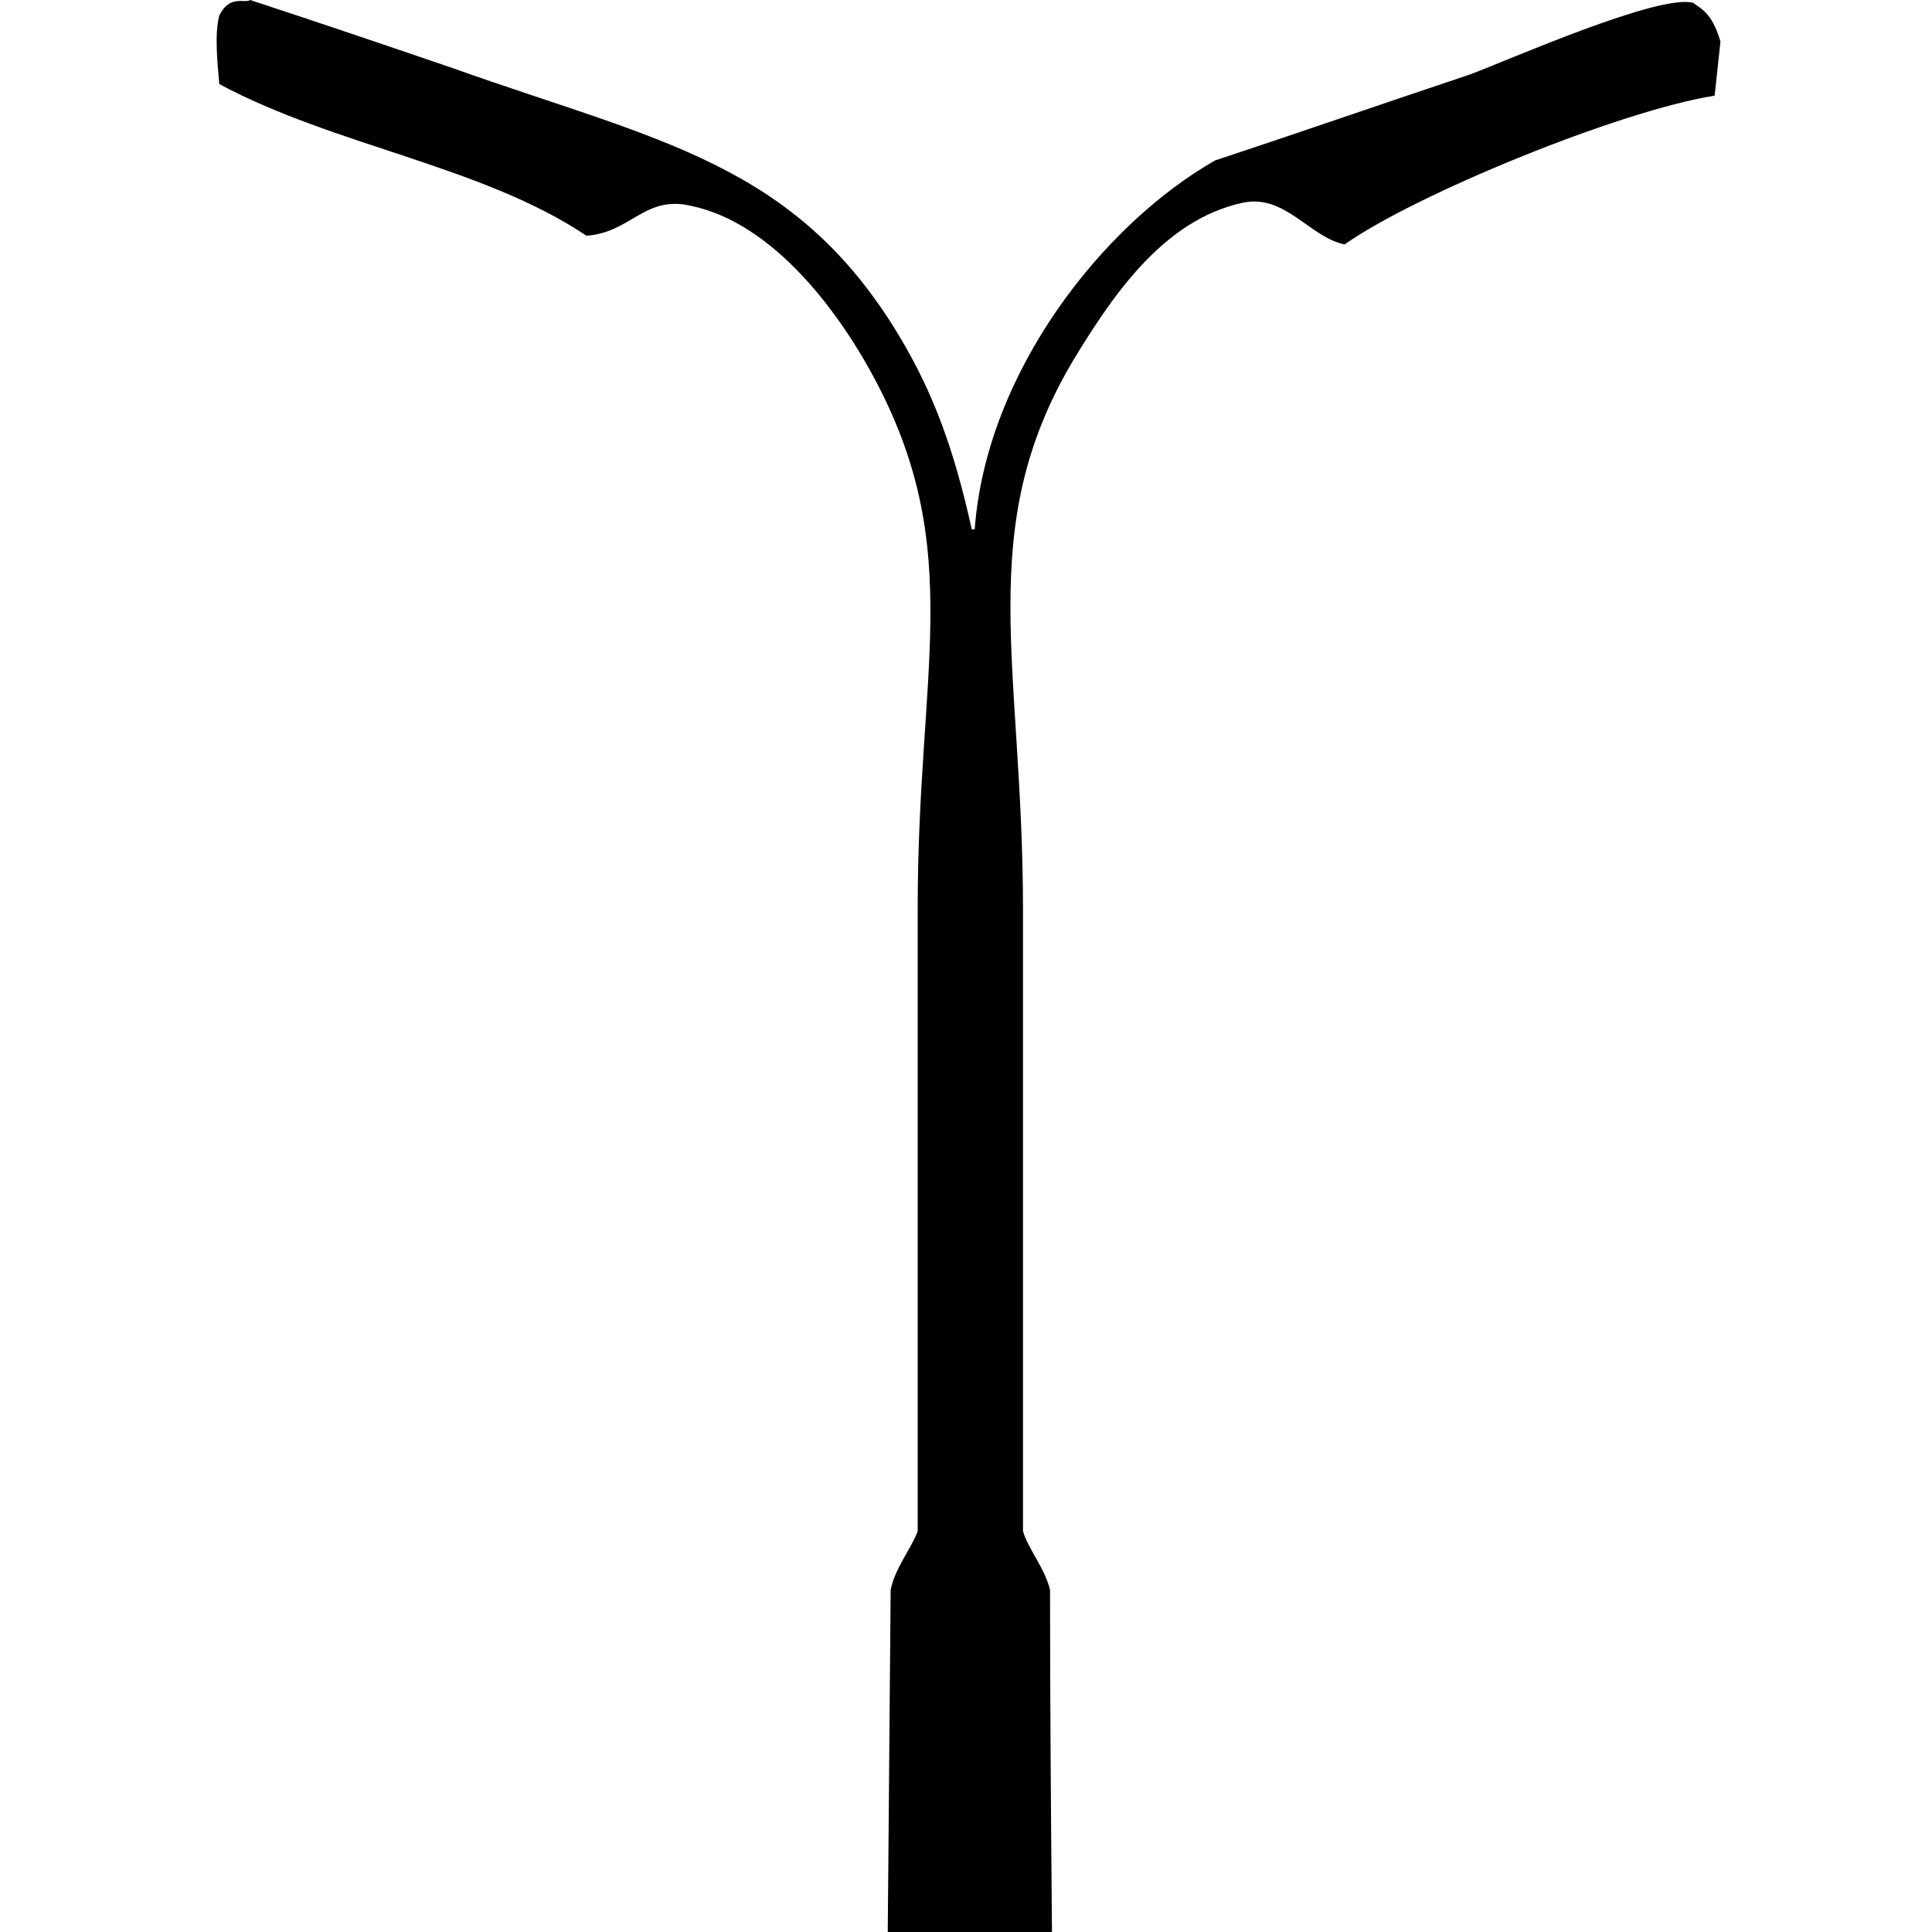 <?xml version="1.0" standalone="no"?><!DOCTYPE svg PUBLIC "-//W3C//DTD SVG 1.1//EN" "http://www.w3.org/Graphics/SVG/1.1/DTD/svg11.dtd"><svg t="1556002360067" class="icon" style="" viewBox="0 0 1024 1024" version="1.1" xmlns="http://www.w3.org/2000/svg" p-id="5315" xmlns:xlink="http://www.w3.org/1999/xlink" width="200" height="200"><defs><style type="text/css"></style></defs><path d="M557.568 1024h-87.04l1.536-181.248c2.048-11.264 11.264-22.528 14.336-31.232V480.768c0-124.928 25.088-187.904-21.504-277.504-18.944-36.352-54.272-84.992-98.816-94.208-24.576-5.632-31.744 14.336-55.296 15.872-54.784-36.864-133.632-47.616-194.56-80.384-1.024-11.776-2.56-26.624 0-36.352C121.856-3.072 129.536 2.048 132.608 0 168.448 11.776 204.8 24.064 240.64 36.352c108.032 38.4 180.736 49.664 236.032 141.824 18.432 30.72 29.184 60.928 38.4 102.4h1.536c6.144-83.456 68.096-161.792 127.488-195.584 45.056-14.848 90.624-30.72 135.168-45.568 20.48-7.68 100.352-43.008 118.272-37.888 3.584 3.072 9.728 4.608 14.336 20.48-1.024 9.728-2.048 18.944-3.072 28.672-51.2 8.192-159.232 52.736-196.096 78.848-18.432-3.584-31.744-27.136-54.272-22.016-42.496 9.216-69.632 50.688-89.6 83.456-53.248 89.6-26.624 161.792-26.624 291.328v329.216c2.56 9.216 11.776 19.968 14.336 31.232 0 60.416 0.512 120.832 1.024 181.248z" p-id="5316"></path></svg>